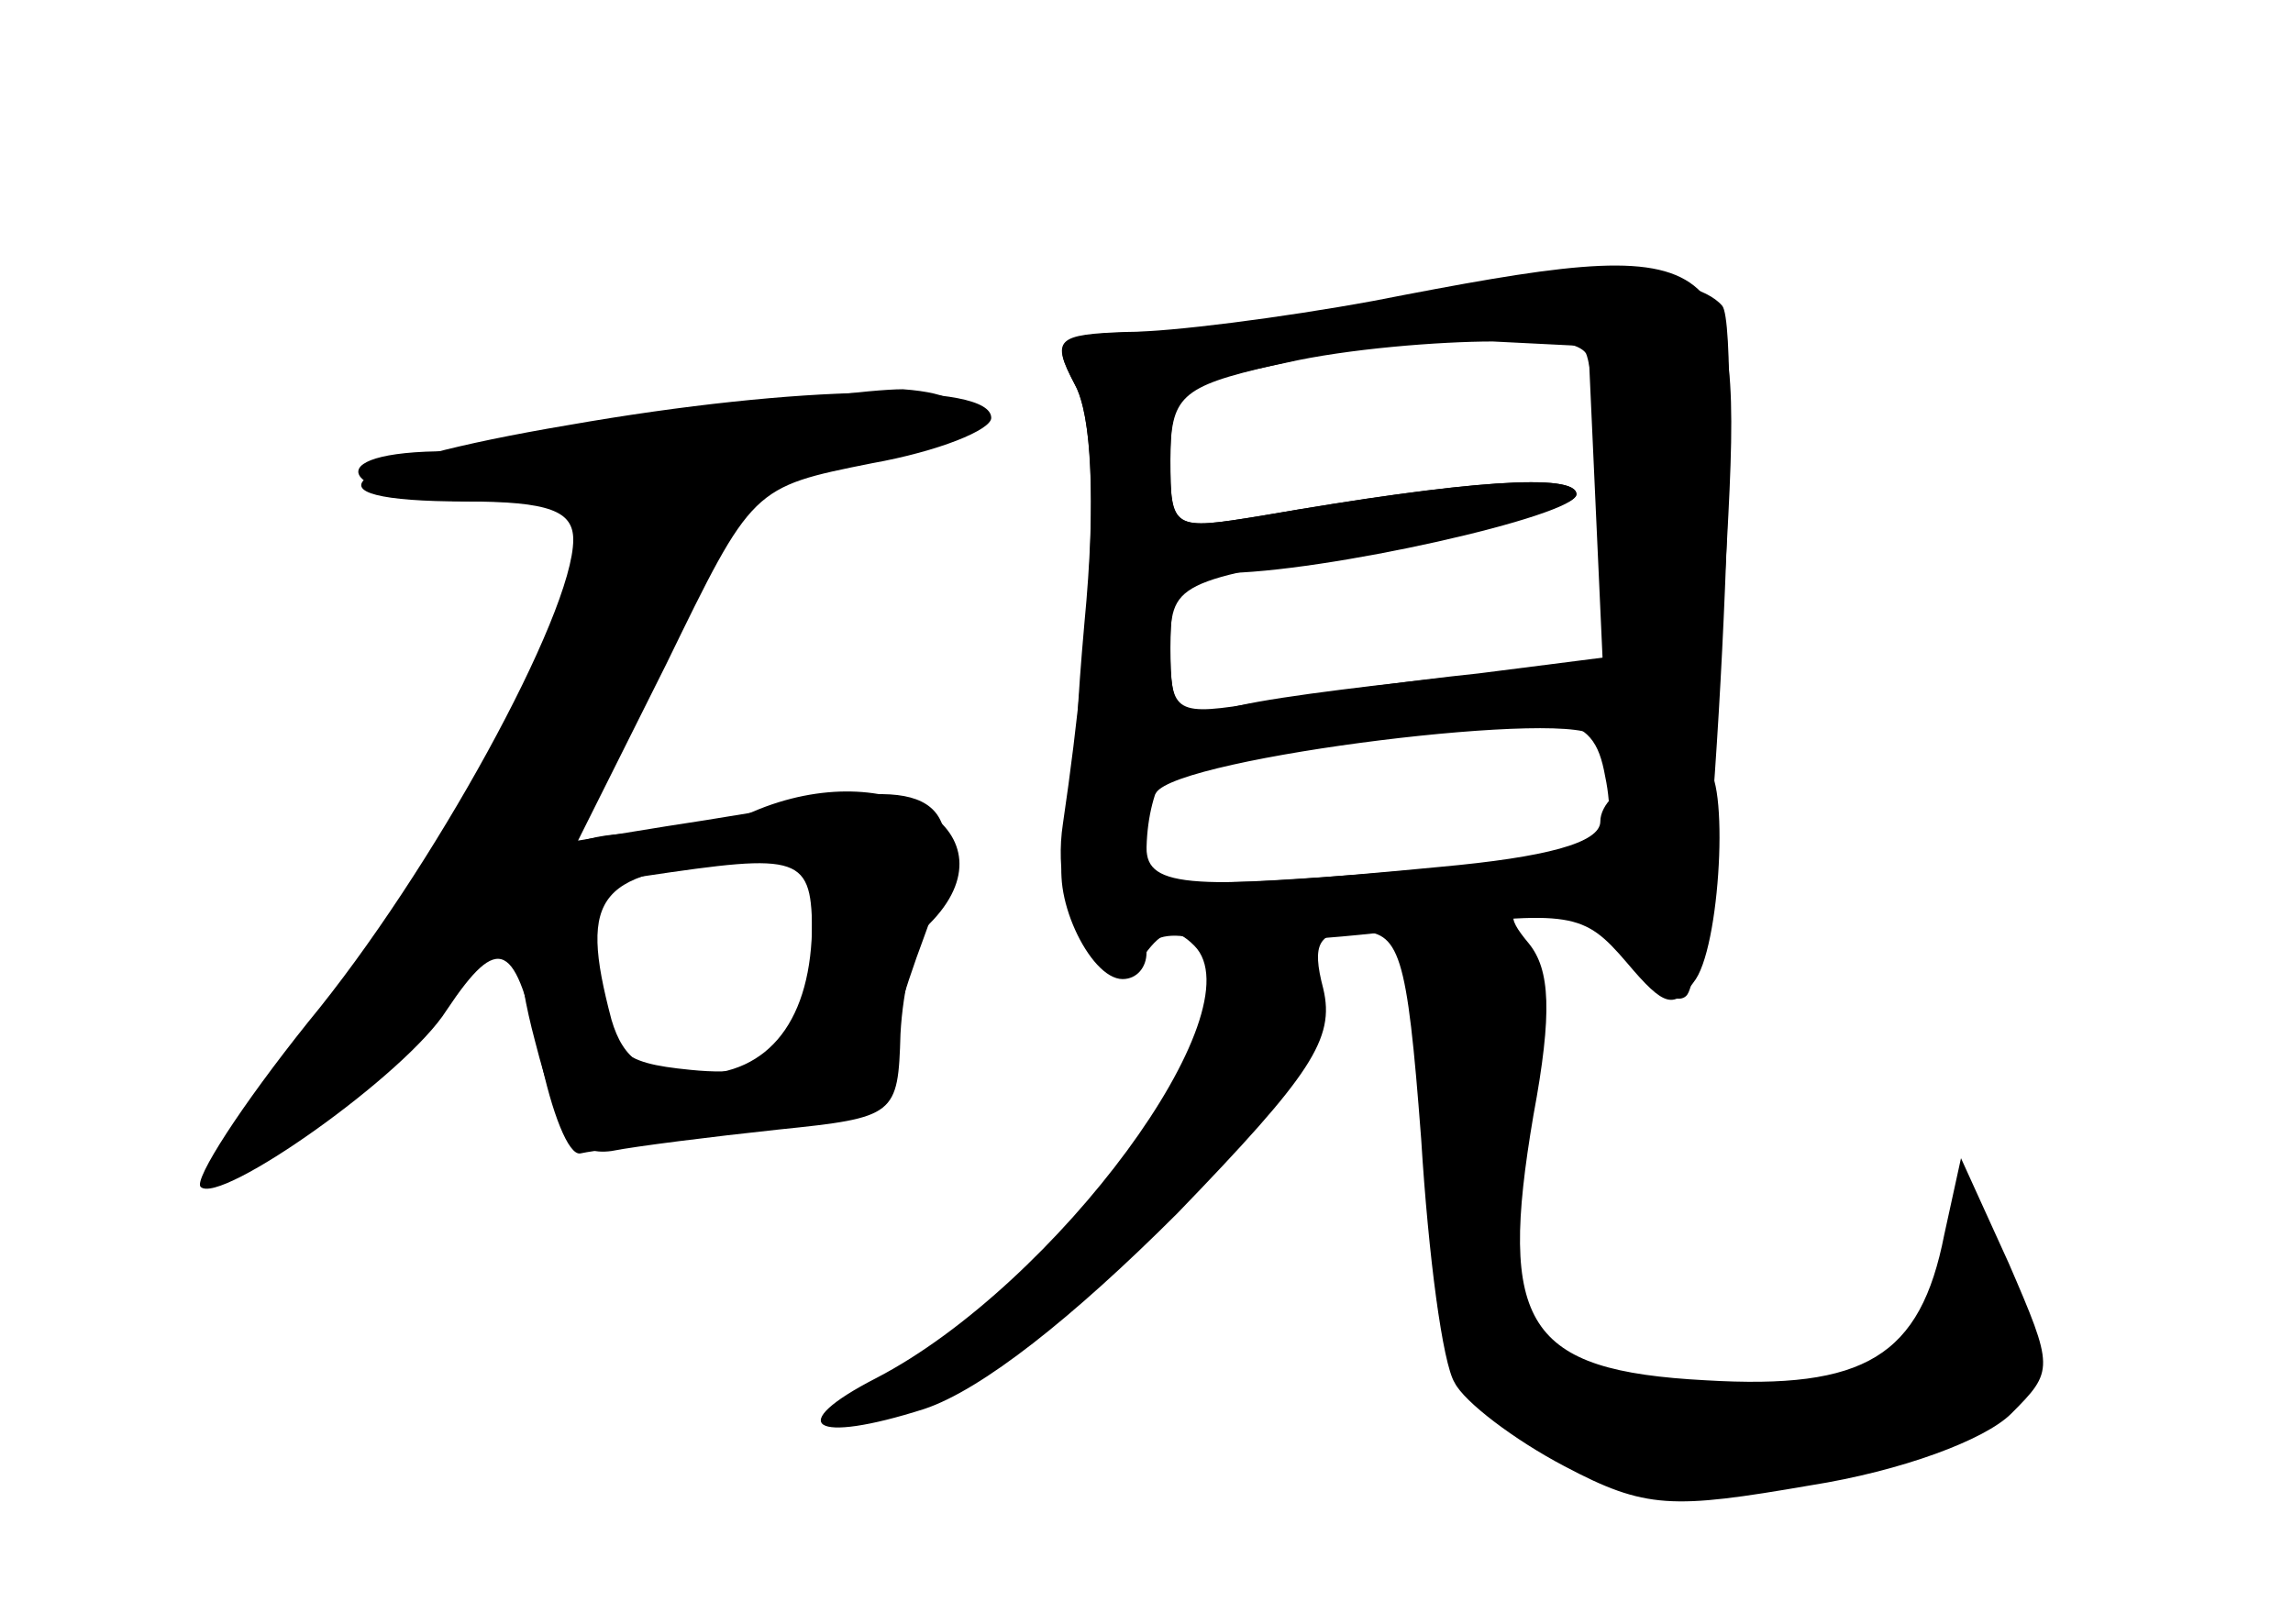 <?xml version="1.0" standalone="no"?>
<!DOCTYPE svg PUBLIC "-//W3C//DTD SVG 20010904//EN"
 "http://www.w3.org/TR/2001/REC-SVG-20010904/DTD/svg10.dtd">
<svg version="1.0" xmlns="http://www.w3.org/2000/svg"
 width="96pt" height="68pt" viewBox="0 0 96 68"
 preserveAspectRatio="xMidYMid meet">
<g transform="translate(0,68) scale(0.1,-0.1)" fill="#000000" stroke="none">
<g id="part-0" class="char-part">
  <path d="M585 555 c-38 -7 -87 -14 -108 -14 -35 -1 -37 -3 -27 -22 11 -19 8
-96 -5 -184 -6 -39 19 -79 34 -55 8 11 13 12 21 4 27 -27 -58 -142 -133 -181
-39 -20 -27 -28 20 -13 24 8 62 38 106 82 56 58 66 73 61 94 -5 19 -2 24 14
24 18 0 21 -8 27 -87 3 -49 9 -94 14 -102 4 -8 25 -24 46 -35 34 -18 45 -18
103 -8 38 6 73 19 84 30 18 18 18 19 -1 63 l-20 44 -7 -32 c-10 -51 -33 -65
-100 -61 -75 4 -87 23 -72 111 8 43 7 61 -2 72 -10 12 -9 15 8 15 11 0 26 -10
35 -23 8 -12 19 -18 23 -14 11 10 24 279 15 289 -13 15 -68 16 -136 3z m79
-23 c2 -4 6 -34 7 -67 l3 -60 -55 -7 c-29 -3 -71 -9 -91 -12 -36 -6 -38 -5
-38 22 0 28 1 29 85 42 47 7 85 18 85 23 0 9 -45 6 -132 -9 -37 -6 -38 -6 -38
23 0 27 4 31 43 40 52 13 124 16 131 5z m8 -177 c3 -14 2 -27 -2 -30 -3 -2
-48 -7 -98 -11 -80 -6 -92 -5 -92 9 0 26 11 46 23 42 7 -3 35 -1 62 4 89 15
102 14 107 -14z"/>
  <path d="M238 502 c-95 -16 -116 -32 -43 -32 35 0 45 -4 45 -16 0 -31 -59
-139 -111 -202 -28 -35 -48 -66 -45 -69 8 -8 86 47 103 74 22 33 29 29 39 -19
5 -24 12 -42 17 -41 4 1 34 5 67 9 45 5 60 10 60 22 0 9 8 36 17 60 19 51 9
66 -42 57 -16 -3 -46 -8 -66 -11 l-37 -6 37 74 c36 74 36 74 86 84 28 5 50 14
50 19 0 15 -80 14 -177 -3z m102 -214 c0 -47 -12 -60 -51 -56 -30 3 -34 7 -40
40 -5 34 -4 37 20 41 67 10 71 9 71 -25z"/>
</g>
<g id="part-1" class="char-part">
  <path d="M285 505 c-38 -8 -85 -14 -102 -14 -54 -1 -37 -21 17 -21 28 0 50 -2
50 -5 0 -30 -56 -135 -107 -202 -57 -74 -61 -83 -34 -67 17 10 47 34 66 54 39
40 125 186 125 211 0 13 13 20 52 26 52 8 68 27 26 30 -13 0 -54 -5 -93 -12z"/>
</g>
<g id="part-2" class="char-part">
  <path d="M315 340 c-11 -5 -34 -9 -50 -9 -45 -1 -57 -27 -41 -87 10 -39 17
-48 32 -46 10 2 42 6 70 9 49 5 50 6 51 40 1 19 6 40 12 46 38 38 -16 72 -74
47z m25 -46 c0 -41 -18 -64 -49 -64 -21 0 -30 6 -35 23 -14 53 -6 63 57 66 23
1 27 -3 27 -25z"/>
</g>
<g id="part-3" class="char-part">
  <path d="M575 554 c-38 -7 -85 -13 -103 -13 -30 -1 -32 -3 -22 -22 7 -13 9
-48 4 -100 -6 -68 -4 -79 9 -79 9 0 18 4 21 8 9 15 180 36 184 23 2 -6 14 -11
26 -11 22 0 24 5 29 93 7 126 1 130 -148 101z m93 -85 l3 -66 -68 -7 c-37 -4
-78 -9 -90 -13 -20 -4 -23 -1 -23 26 0 25 4 31 21 31 43 0 149 24 149 33 0 9
-46 6 -132 -9 -37 -6 -38 -6 -38 24 0 28 4 31 48 40 26 6 65 9 87 9 l40 -2 3
-66z"/>
</g>
<g id="part-4" class="char-part">
  <path d="M688 353 c-10 -2 -18 -10 -18 -17 0 -9 -23 -15 -67 -19 -104 -10
-123 -9 -123 8 0 20 -26 19 -34 -1 -7 -17 10 -54 24 -54 6 0 10 5 10 11 0 6 9
9 20 6 11 -3 52 -1 91 4 67 8 72 7 90 -14 16 -19 20 -20 29 -7 11 17 14 91 3
89 -5 -1 -16 -3 -25 -6z"/>
</g>
<g id="part-5" class="char-part">
  <path d="M595 280 c-3 -5 -2 -10 3 -10 5 0 7 -33 4 -75 -3 -47 -1 -75 6 -75 5
0 12 -10 15 -22 4 -12 9 -19 13 -16 3 4 12 1 19 -6 8 -8 39 -13 77 -14 52 -1
69 3 92 22 28 21 28 24 16 53 l-14 30 -19 -38 c-14 -30 -25 -39 -46 -40 -57
-4 -97 3 -113 19 -17 17 -34 117 -18 107 4 -3 10 8 13 23 7 35 -31 69 -48 42z"/>
</g>
</g>
</svg>